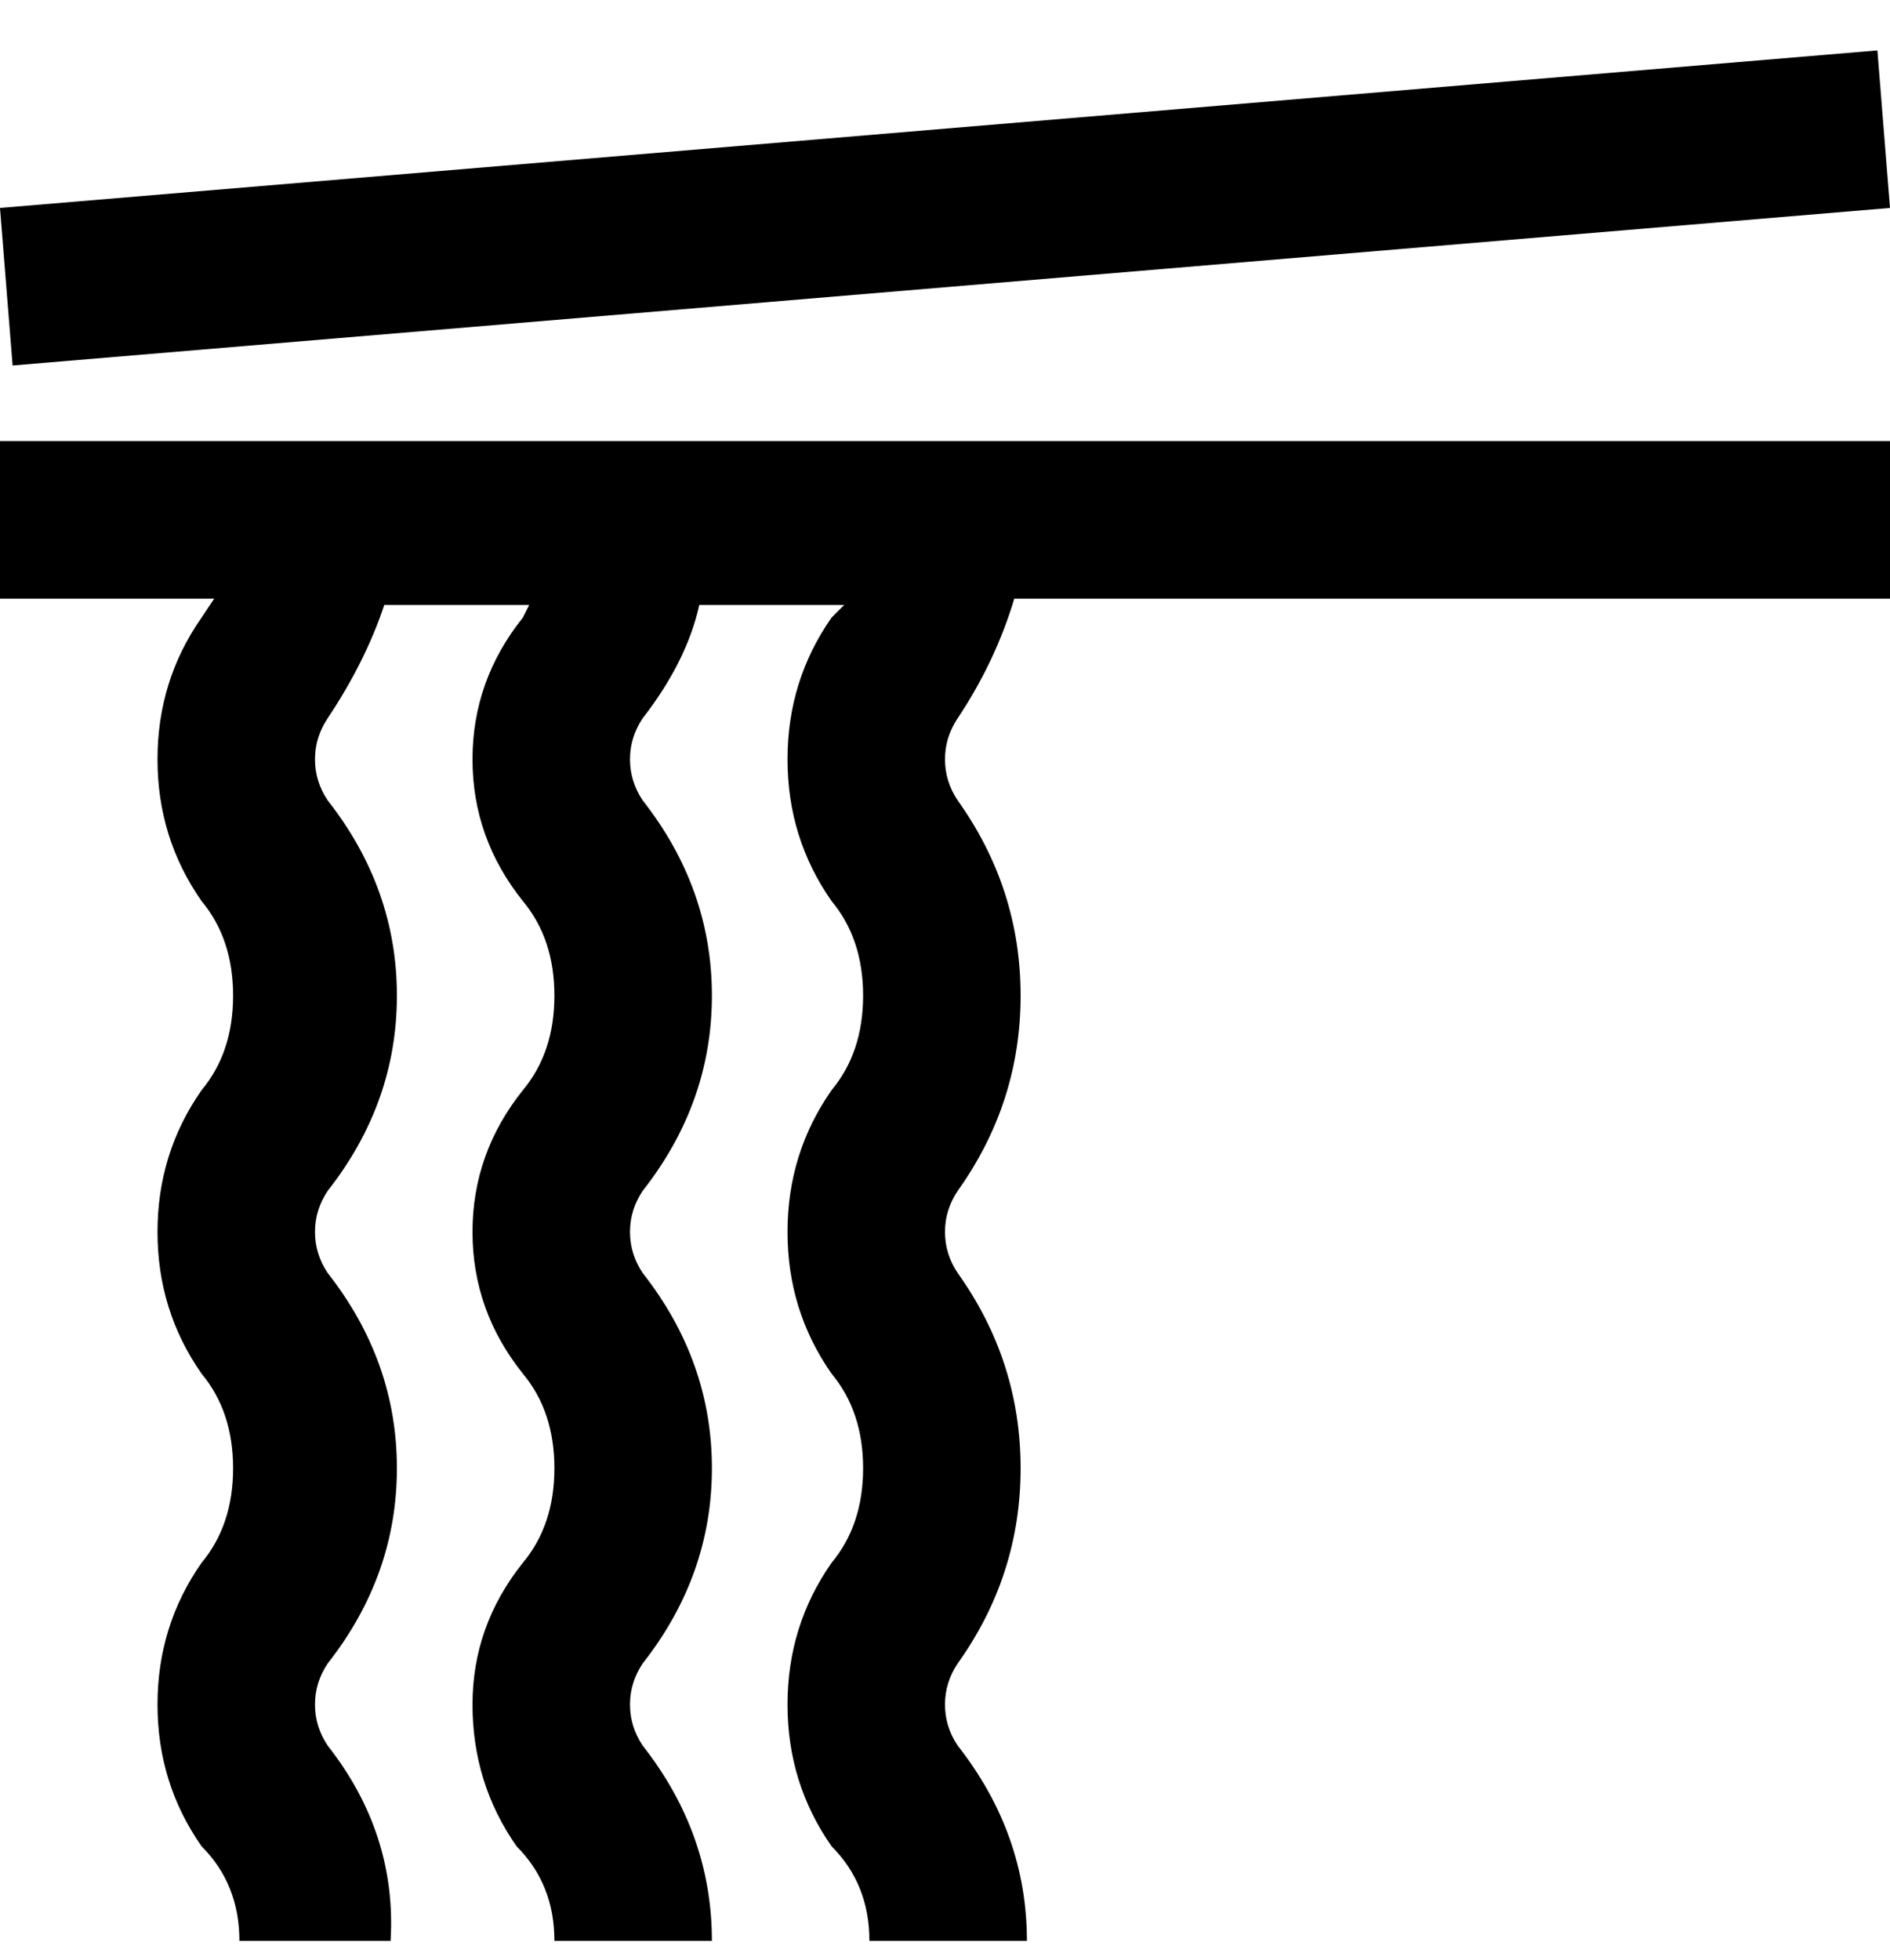 <svg viewBox="0 0 300 311" xmlns="http://www.w3.org/2000/svg"><path d="M152 114q-2 3-2 6.5t2 6.5q10 14 10 31t-10 31q-2 3-2 6.5t2 6.5q10 14 10 31t-10 31q-2 3-2 6.5t2 6.5q11 14 11 31h-25q0-9-6-15-7-10-7-22.5t7-22.5q5-6 5-15t-5-15q-7-10-7-22.5t7-22.5q5-6 5-15t-5-15q-7-10-7-22.5t7-22.5l2-2h-23q-2 9-9 18-2 3-2 6.5t2 6.5q11 14 11 31t-11 31q-2 3-2 6.5t2 6.5q11 14 11 31t-11 31q-2 3-2 6.5t2 6.5q11 14 11 31H88q0-9-6-15-7-10-7-22.5t8-22.5q5-6 5-15t-5-15q-8-10-8-22.5t8-22.5q5-6 5-15t-5-15q-8-10-8-22.5T83 98l1-2H61q-3 9-9 18-2 3-2 6.5t2 6.5q11 14 11 31t-11 31q-2 3-2 6.5t2 6.5q11 14 11 31t-11 31q-2 3-2 6.5t2 6.5q11 14 10 31H38q0-9-6-15-7-10-7-22.5t7-22.5q5-6 5-15t-5-15q-7-10-7-22.5t7-22.5q5-6 5-15t-5-15q-7-10-7-22.5T32 98l2-3H0V70h300v25H161q-3 10-9 19zm148-81l-2-25L0 33l2 25 298-25z"/></svg>